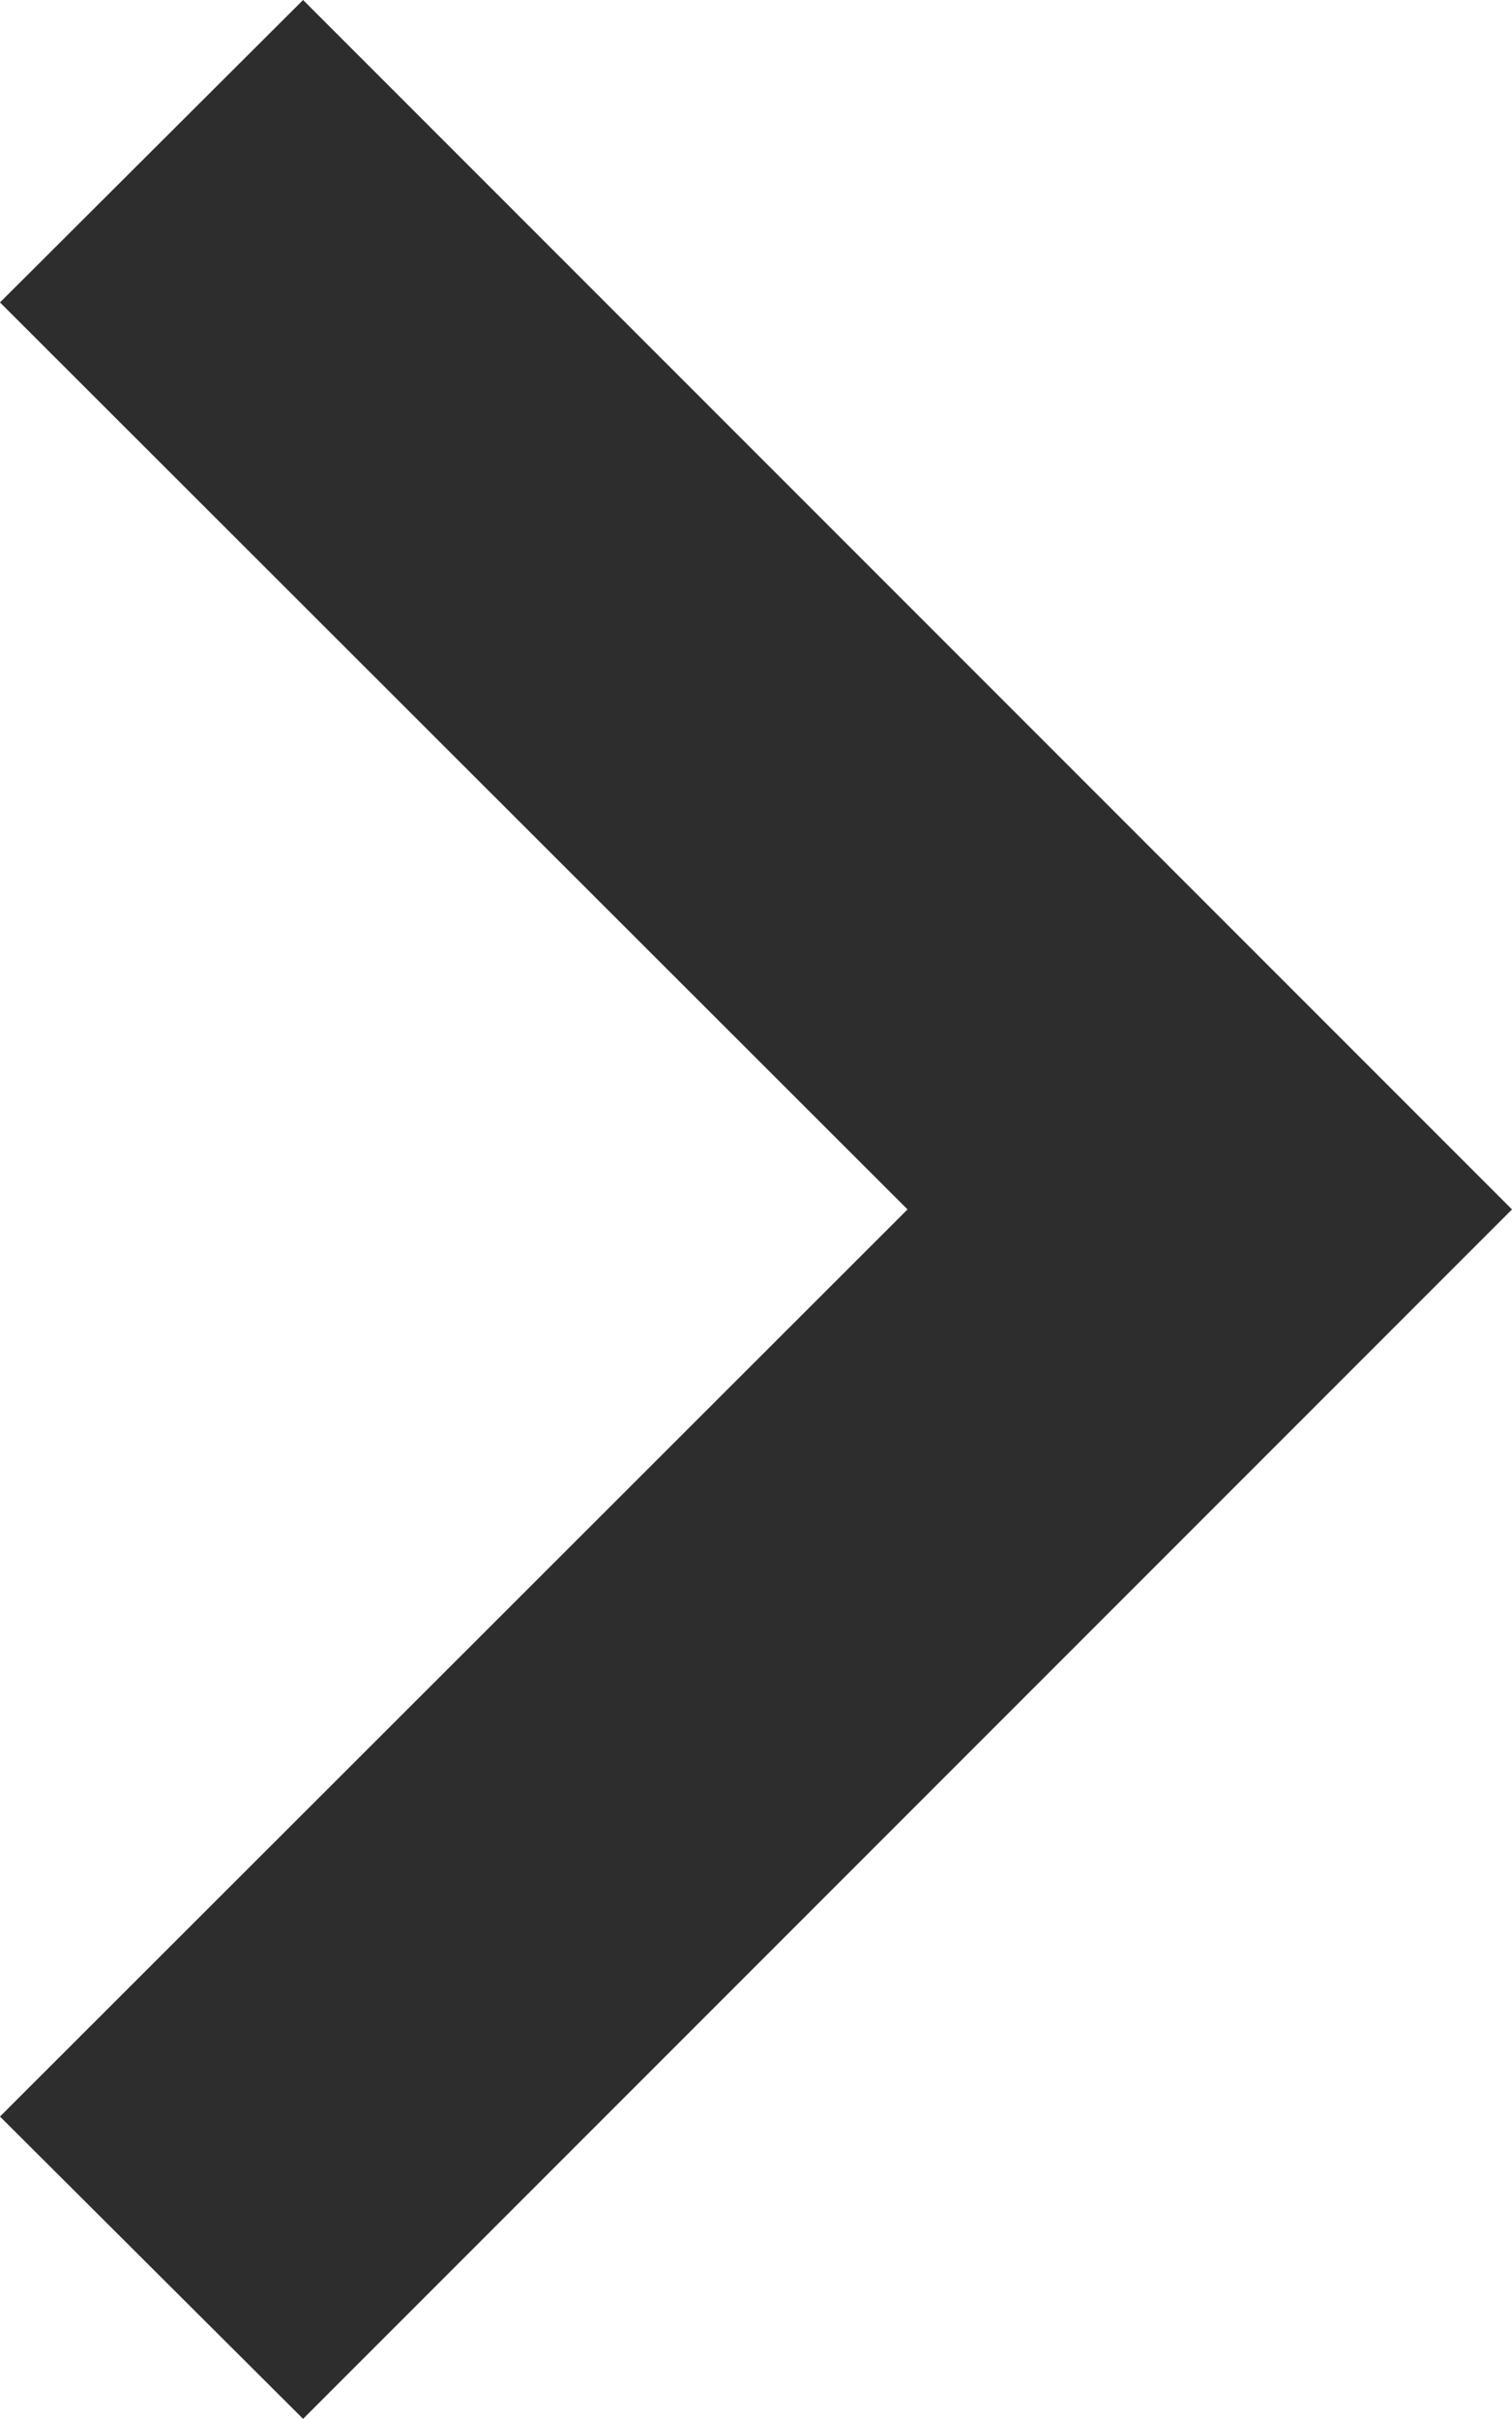 <svg xmlns="http://www.w3.org/2000/svg" width="11.554" height="18.477" viewBox="0 0 11.554 18.477">
  <path id="arrow-right" d="M12.816,6l9.238,9.238-9.238,9.238L10.5,22.167l6.935-6.929L10.5,8.31Z" transform="translate(-10.5 -6)" fill="#2d2d2d"/>
</svg>
